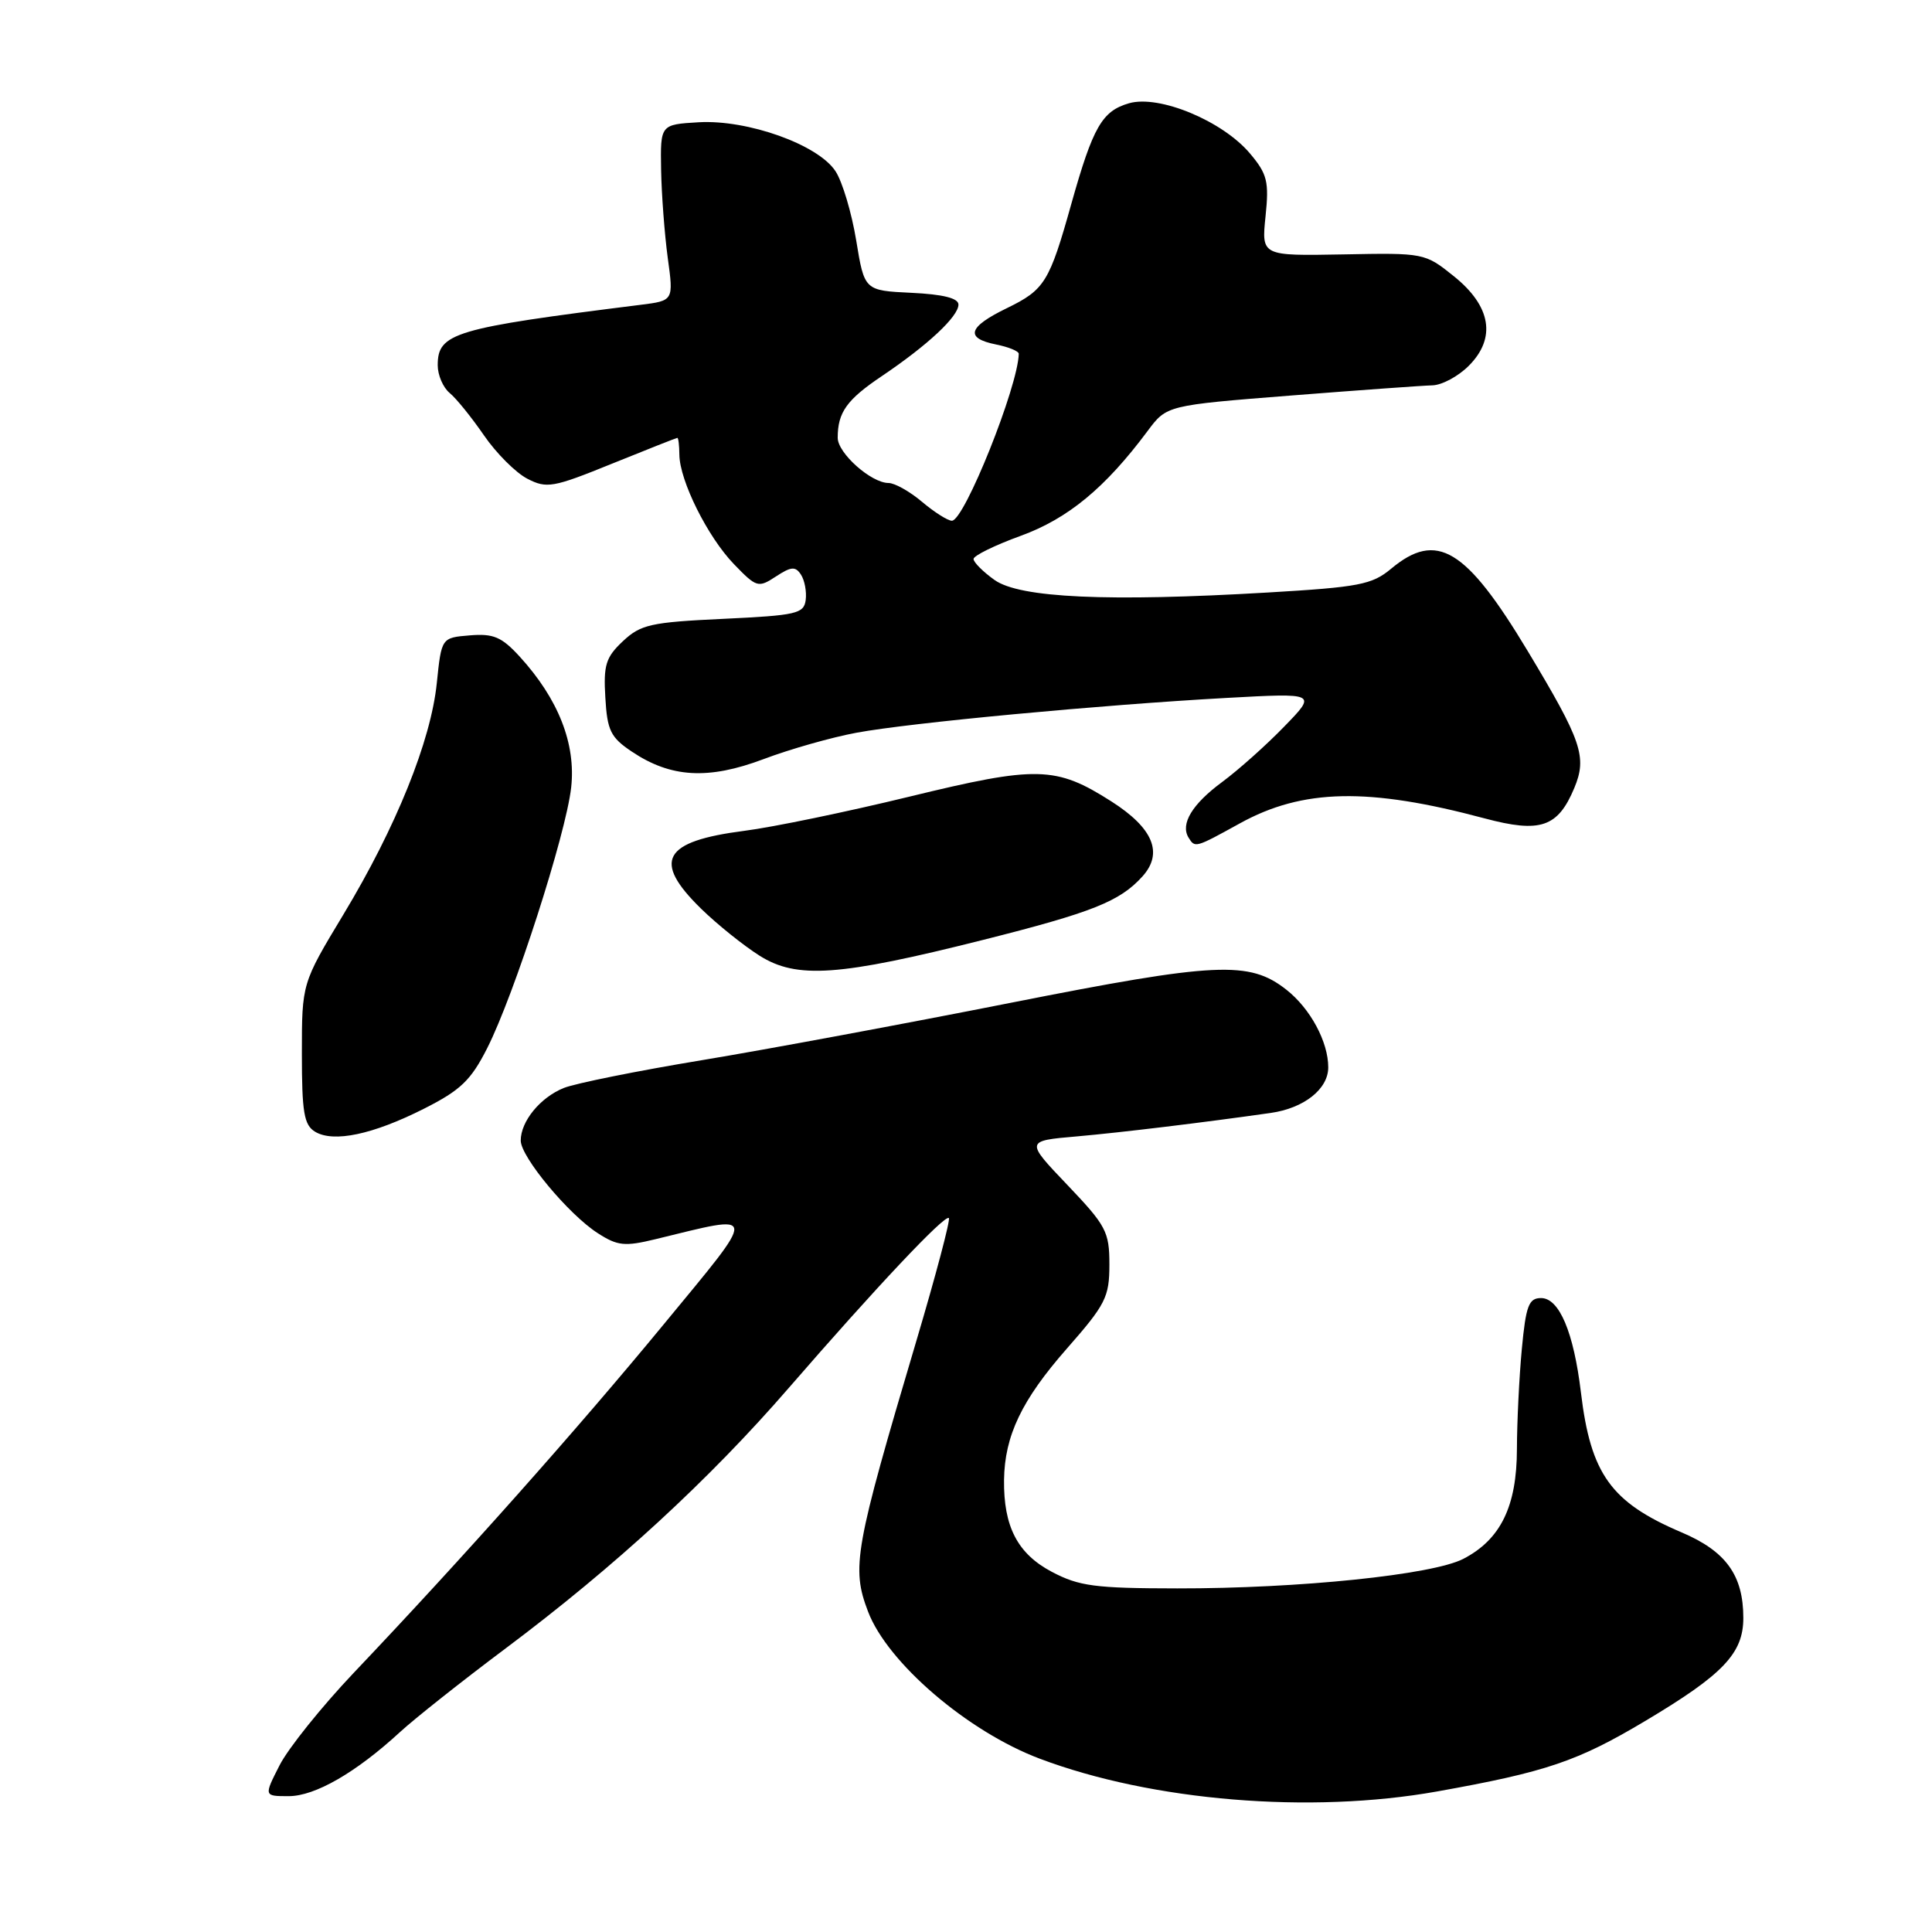 <?xml version="1.0" encoding="UTF-8" standalone="no"?>
<!DOCTYPE svg PUBLIC "-//W3C//DTD SVG 1.1//EN" "http://www.w3.org/Graphics/SVG/1.1/DTD/svg11.dtd" >
<svg xmlns="http://www.w3.org/2000/svg" xmlns:xlink="http://www.w3.org/1999/xlink" version="1.1" viewBox="0 0 256 256">
 <g >
 <path fill="currentColor"
d=" M 190.41 237.38 C 204.90 234.79 209.03 233.39 218.03 228.02 C 228.33 221.88 231.00 219.08 231.00 214.39 C 231.00 208.73 228.70 205.54 222.80 203.04 C 213.47 199.07 210.77 195.33 209.48 184.50 C 208.52 176.52 206.61 172.00 204.20 172.00 C 202.57 172.00 202.19 173.00 201.65 178.75 C 201.30 182.46 201.01 188.43 201.00 192.00 C 200.99 199.60 198.84 204.00 193.89 206.56 C 189.81 208.67 172.15 210.49 156.00 210.47 C 145.07 210.46 142.98 210.18 139.36 208.27 C 134.83 205.87 132.97 202.28 133.04 196.10 C 133.12 190.25 135.37 185.52 141.36 178.70 C 146.51 172.84 147.00 171.87 147.00 167.56 C 147.00 163.21 146.58 162.41 141.43 157.01 C 135.86 151.17 135.86 151.17 142.68 150.58 C 148.67 150.05 159.47 148.74 168.38 147.47 C 172.80 146.84 176.00 144.30 176.00 141.43 C 176.00 138.04 173.62 133.63 170.45 131.14 C 165.54 127.28 161.21 127.48 133.96 132.87 C 119.96 135.64 101.53 139.07 93.00 140.48 C 84.47 141.89 76.24 143.55 74.71 144.16 C 71.60 145.41 69.00 148.57 69.00 151.13 C 69.00 153.30 75.36 160.94 79.22 163.41 C 81.83 165.09 82.78 165.19 86.85 164.20 C 100.63 160.85 100.57 160.16 87.89 175.55 C 76.48 189.40 61.38 206.38 46.88 221.65 C 42.62 226.14 38.20 231.65 37.05 233.90 C 34.96 238.00 34.96 238.00 38.25 238.00 C 41.75 238.00 47.16 234.88 53.00 229.51 C 54.92 227.74 61.22 222.75 67.00 218.42 C 81.51 207.55 93.97 196.08 104.54 183.88 C 116.01 170.65 125.21 160.88 125.73 161.40 C 125.95 161.62 124.02 168.93 121.43 177.65 C 113.23 205.26 112.79 207.70 115.02 213.54 C 117.59 220.32 128.23 229.44 137.76 233.03 C 152.66 238.65 173.62 240.38 190.41 237.38 Z  M 56.18 146.91 C 61.03 144.46 62.40 143.15 64.56 138.88 C 68.14 131.81 74.98 110.58 75.68 104.37 C 76.33 98.57 74.00 92.63 68.86 87.00 C 66.47 84.39 65.38 83.93 62.25 84.19 C 58.50 84.50 58.50 84.50 57.88 90.50 C 57.10 98.16 52.49 109.59 45.50 121.18 C 40.00 130.30 40.00 130.30 40.00 139.60 C 40.00 147.39 40.28 149.07 41.75 149.96 C 44.20 151.43 49.39 150.34 56.18 146.91 Z  M 130.23 124.55 C 144.73 120.90 148.38 119.45 151.37 116.14 C 154.18 113.04 152.81 109.73 147.26 106.19 C 139.90 101.50 137.41 101.44 120.50 105.56 C 112.25 107.57 102.40 109.61 98.62 110.09 C 87.83 111.48 86.40 114.05 92.89 120.40 C 95.03 122.49 98.52 125.29 100.64 126.63 C 105.58 129.75 111.16 129.35 130.23 124.55 Z  M 164.27 109.11 C 172.61 104.50 181.32 104.32 196.72 108.44 C 204.10 110.41 206.42 109.63 208.60 104.42 C 210.32 100.30 209.60 98.19 202.45 86.30 C 194.24 72.64 190.38 70.31 184.33 75.36 C 181.80 77.47 180.07 77.80 168.00 78.51 C 146.77 79.76 135.13 79.23 131.78 76.85 C 130.25 75.76 129.00 74.50 129.00 74.07 C 129.00 73.63 131.81 72.25 135.25 71.00 C 141.51 68.72 146.45 64.65 152.07 57.10 C 154.60 53.71 154.60 53.71 171.05 52.41 C 180.10 51.70 188.53 51.09 189.80 51.06 C 191.06 51.03 193.22 49.87 194.61 48.48 C 198.29 44.80 197.59 40.57 192.64 36.60 C 188.81 33.52 188.70 33.50 177.97 33.71 C 167.15 33.91 167.15 33.91 167.69 28.67 C 168.17 24.06 167.92 23.06 165.64 20.35 C 162.00 16.02 153.61 12.54 149.61 13.68 C 146.03 14.71 144.83 16.80 141.96 27.00 C 139.05 37.39 138.43 38.39 133.42 40.83 C 128.25 43.34 127.82 44.81 132.00 45.65 C 133.65 45.98 134.99 46.53 134.99 46.88 C 134.91 51.19 127.78 69.00 126.13 69.00 C 125.59 69.00 123.82 67.88 122.18 66.50 C 120.55 65.12 118.55 64.00 117.74 64.00 C 115.44 64.00 111.00 60.05 111.00 58.01 C 111.00 54.63 112.20 52.96 116.87 49.82 C 122.91 45.75 127.00 41.94 127.00 40.36 C 127.00 39.51 124.97 39.00 120.77 38.80 C 114.54 38.50 114.54 38.50 113.45 31.85 C 112.85 28.20 111.62 24.07 110.71 22.69 C 108.41 19.16 99.07 15.83 92.59 16.20 C 87.50 16.50 87.50 16.50 87.60 22.50 C 87.66 25.80 88.06 31.05 88.48 34.17 C 89.26 39.84 89.26 39.84 84.88 40.39 C 60.12 43.49 58.00 44.12 58.00 48.40 C 58.00 49.70 58.71 51.35 59.58 52.07 C 60.46 52.79 62.50 55.32 64.13 57.69 C 65.76 60.06 68.34 62.64 69.87 63.43 C 72.44 64.76 73.27 64.62 81.07 61.45 C 85.71 59.57 89.61 58.03 89.75 58.02 C 89.89 58.01 90.01 59.01 90.02 60.25 C 90.06 63.70 93.76 71.13 97.24 74.74 C 100.25 77.86 100.47 77.92 102.81 76.39 C 104.84 75.06 105.40 75.02 106.13 76.14 C 106.62 76.89 106.90 78.40 106.76 79.50 C 106.52 81.32 105.55 81.54 95.83 82.00 C 86.22 82.45 84.89 82.75 82.53 84.97 C 80.27 87.09 79.95 88.13 80.21 92.43 C 80.46 96.79 80.91 97.71 83.70 99.58 C 88.88 103.06 93.84 103.35 101.17 100.59 C 104.69 99.26 110.23 97.69 113.49 97.09 C 120.59 95.77 145.84 93.40 162.50 92.48 C 174.50 91.82 174.50 91.82 170.17 96.27 C 167.79 98.73 164.09 102.03 161.94 103.62 C 157.96 106.56 156.38 109.18 157.49 110.99 C 158.35 112.37 158.36 112.37 164.27 109.11 Z "/>
</g>
</svg>
